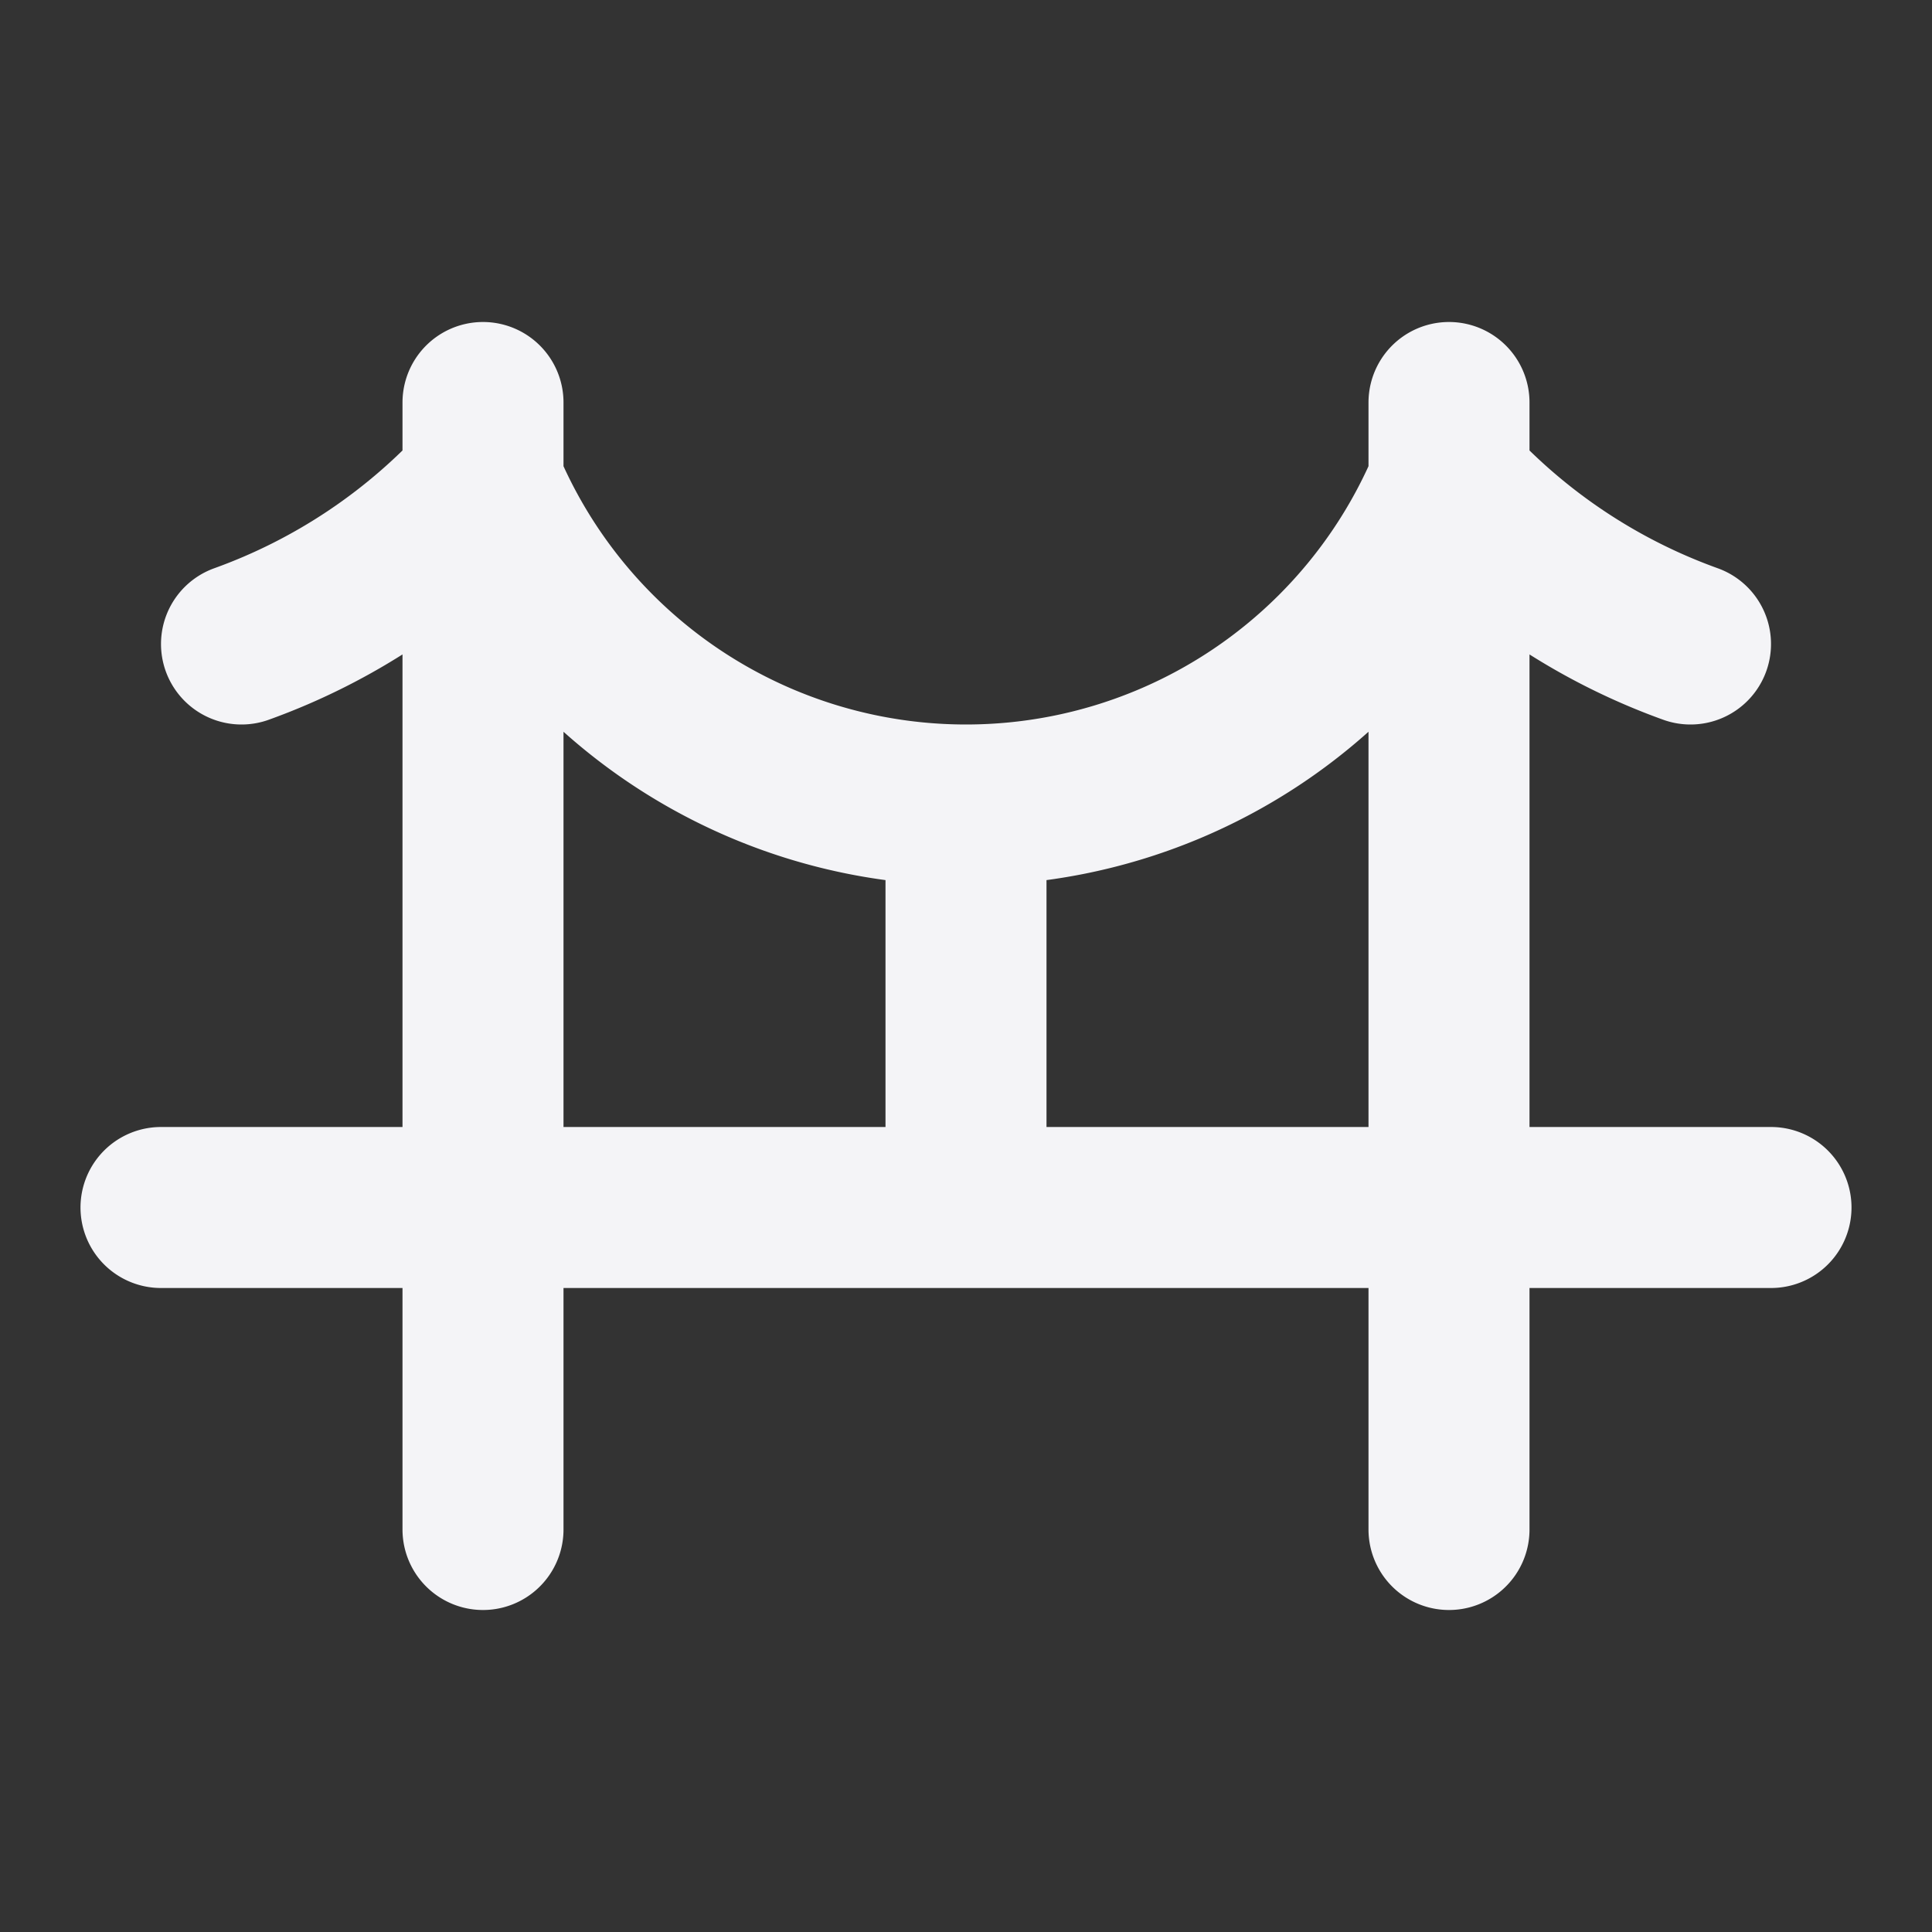 <svg fill="none" height="24" stroke="#f4f4f7" stroke-linecap="round" stroke-linejoin="round" stroke-width="2" width="24" xmlns="http://www.w3.org/2000/svg">
    <rect width="100%" height="100%" fill="#333333" stroke="none"/>
    <path d="M0 0h24v24H0z" stroke="none"/>
    <path d="M6 5v14M18 5v14M2 15h20M3 8a7.5 7.5 0 0 0 3-2 6.5 6.5 0 0 0 12 0 7.5 7.5 0 0 0 3 2m-9 2v5"/>
</svg>
